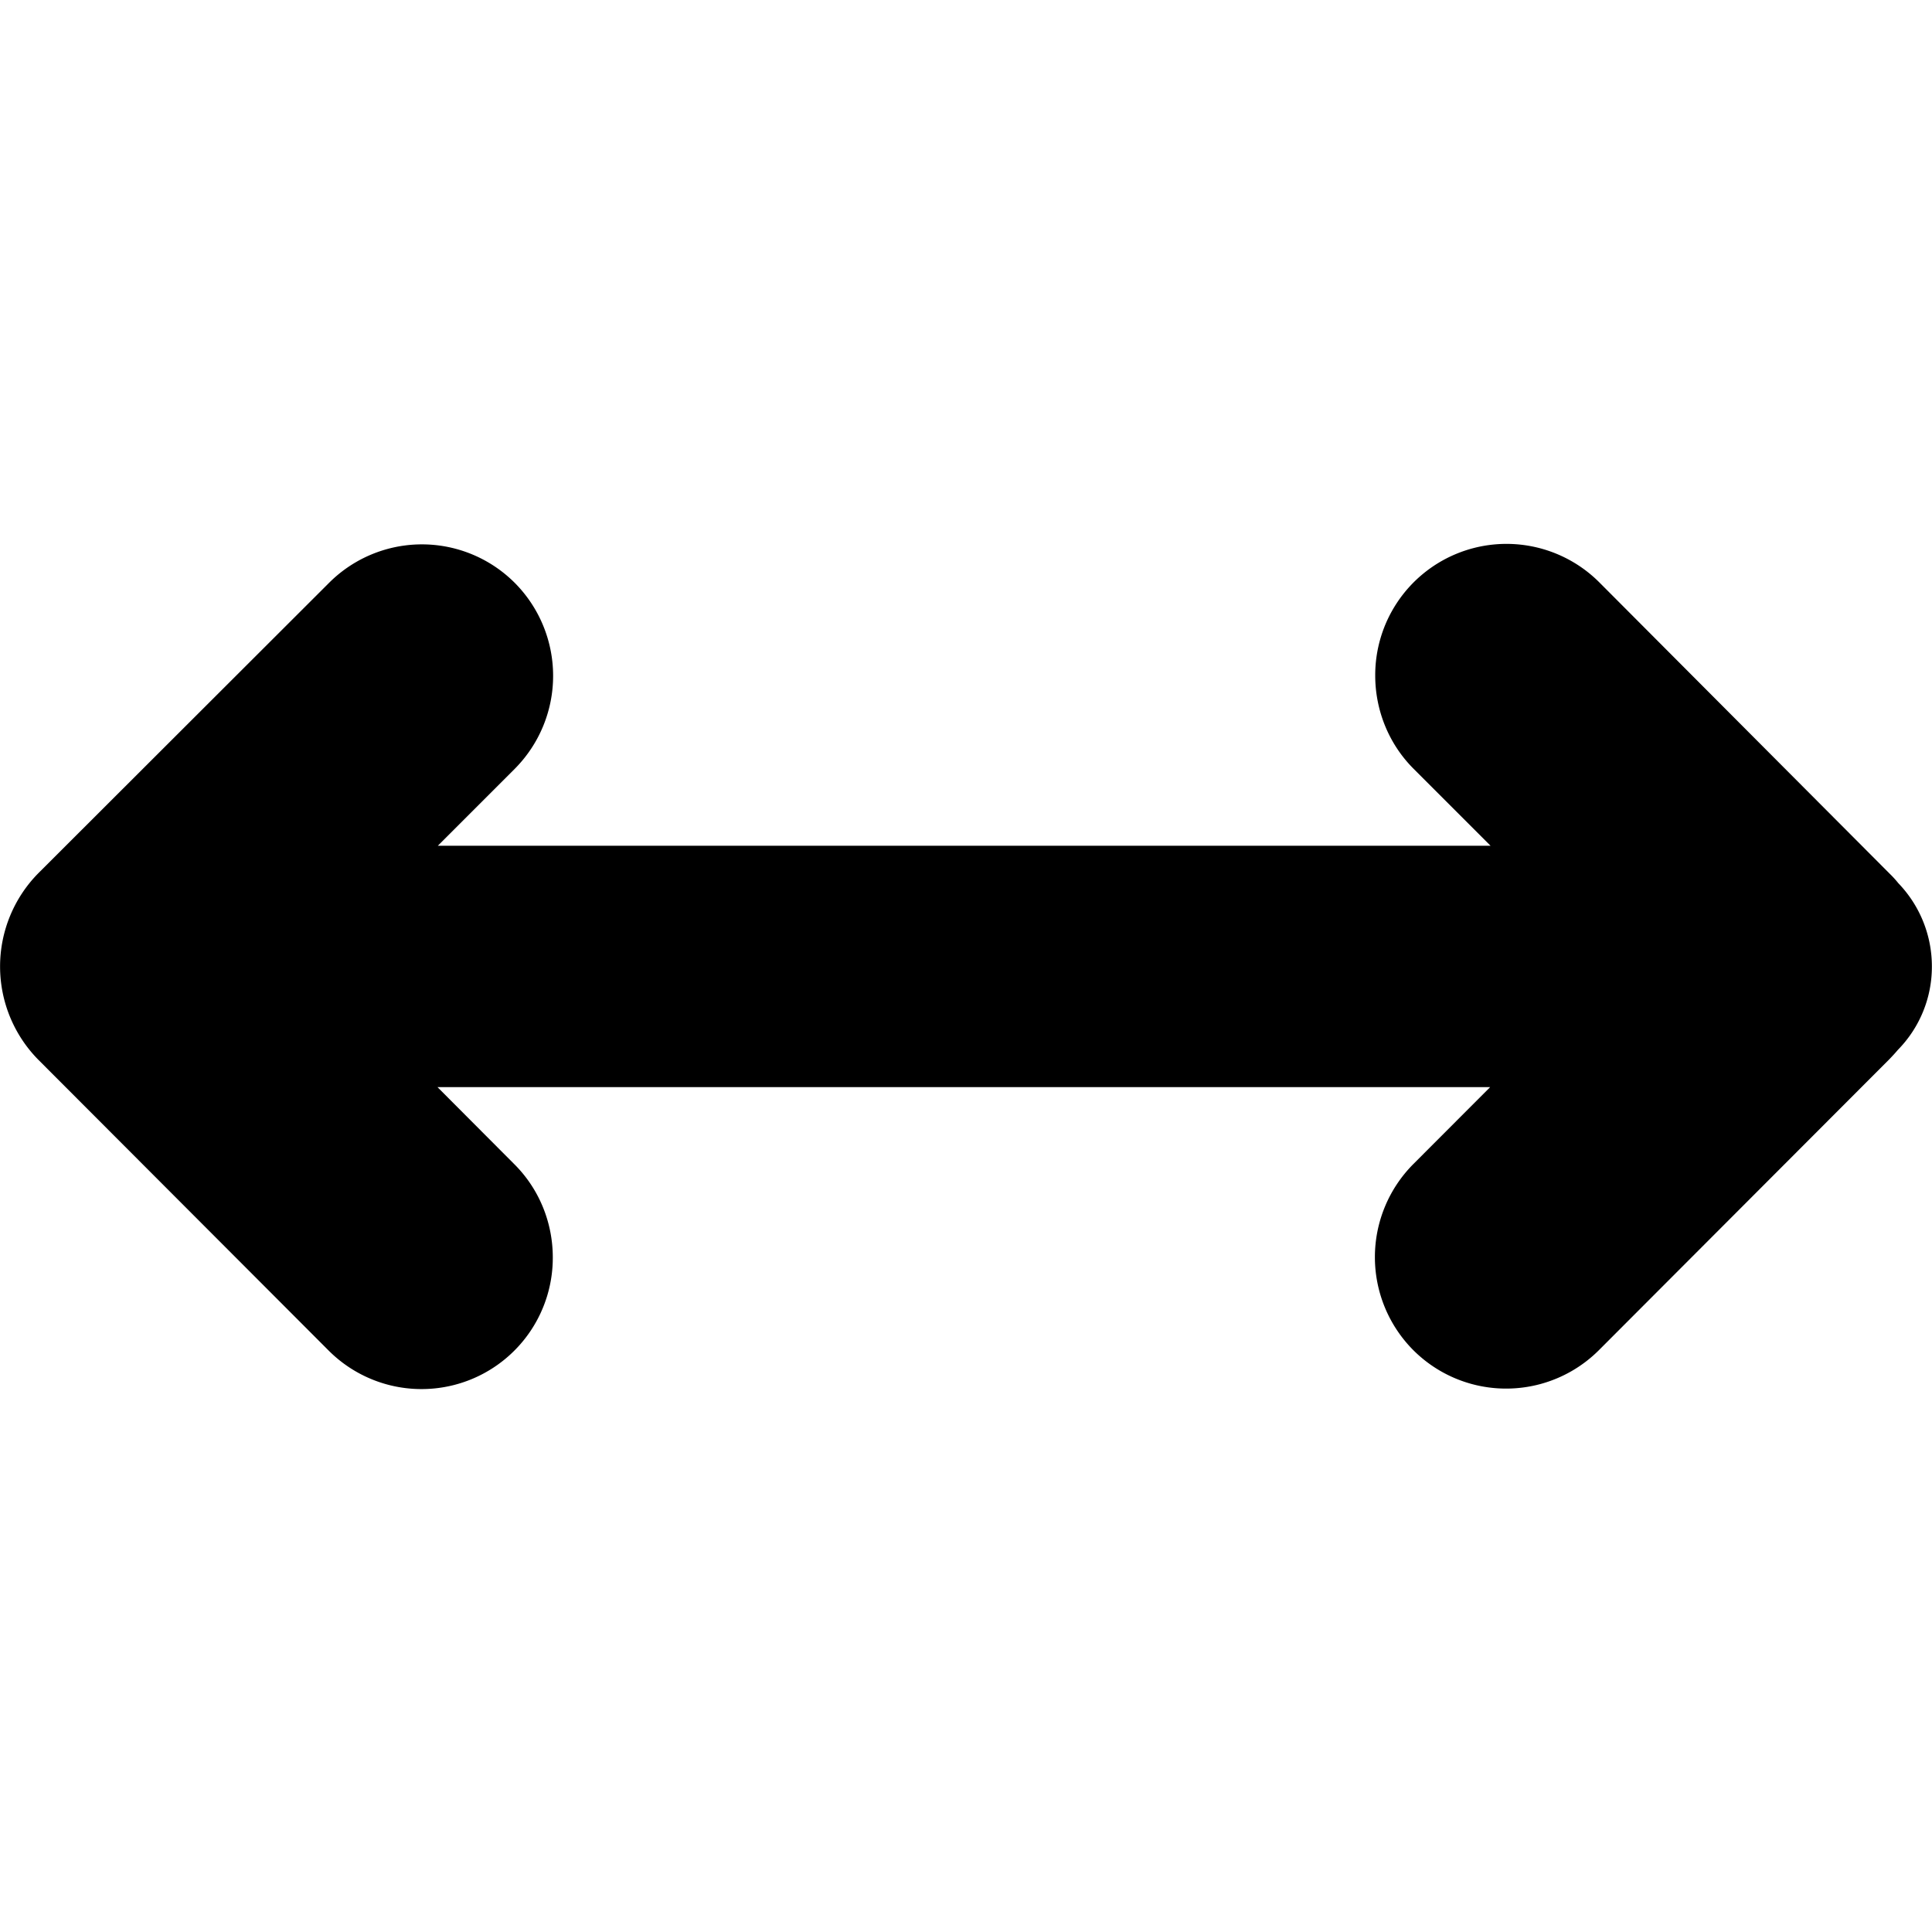 <!--
* SPDX-FileCopyrightText: © 2020 Liferay, Inc. <https://liferay.com>
* SPDX-FileCopyrightText: © 2020 Contributors to the project Clay <https://github.com/liferay/clay/graphs/contributors>
*
* SPDX-License-Identifier: BSD-3-Clause
-->
<svg viewBox="0 0 16 16" xmlns="http://www.w3.org/2000/svg"><path d="M15.999 8.004a.993.993 0 0 0-.278-.69.839.839 0 0 0-.071-.078l-2.405-2.413a1.087 1.087 0 0 0-1.856.772c0 .278.106.56.318.772l.637.637H3.626l.637-.637a1.092 1.092 0 0 0 0-1.54 1.087 1.087 0 0 0-1.538 0L.317 7.232a1.1 1.1 0 0 0 0 1.544l2.405 2.409a1.087 1.087 0 0 0 1.856-.772c0-.278-.106-.56-.319-.772l-.636-.638h8.718l-.637.638a1.092 1.092 0 0 0 0 1.54 1.087 1.087 0 0 0 1.538 0l2.405-2.409c.024-.025.05-.053.071-.078a.982.982 0 0 0 .281-.69Z"/></svg>
